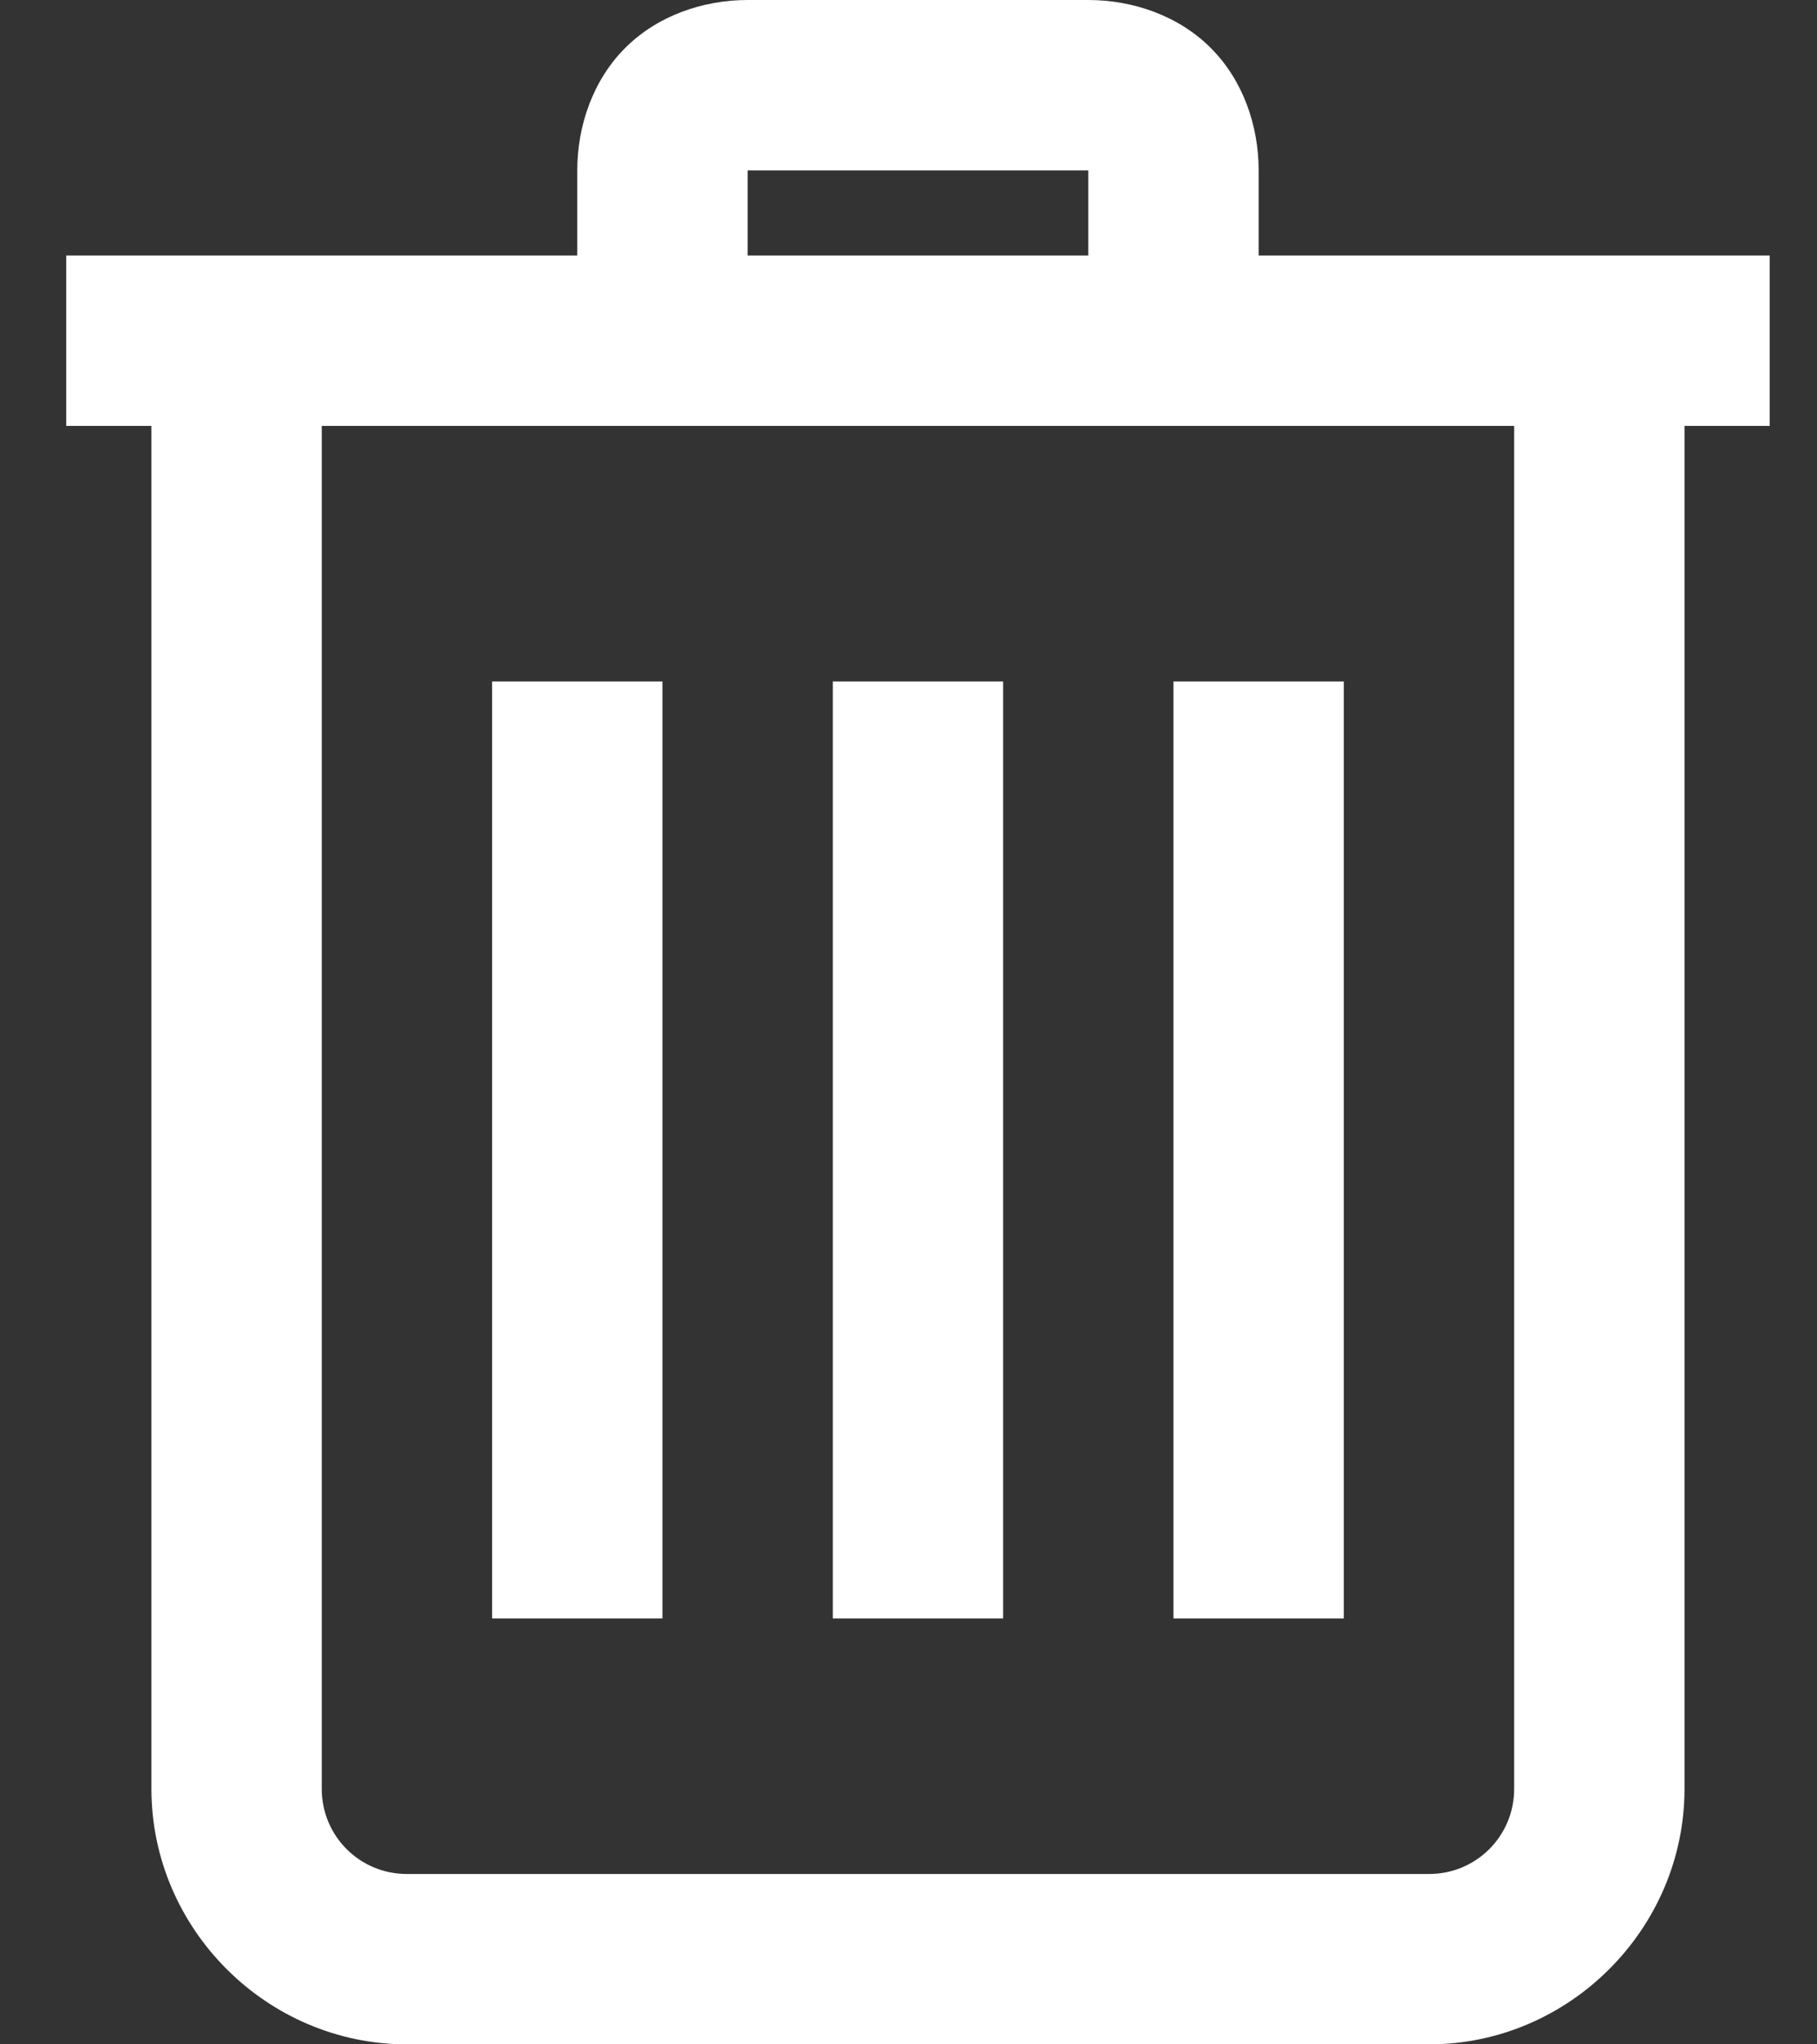 <svg width="24" height="27" viewBox="0 0 24 27" fill="none" xmlns="http://www.w3.org/2000/svg">
<rect x="0" y="0" width="24" height="27" fill="#333333" stroke="none"/>
<path d="M9.875 0C9.286 0 8.684 0.207 8.258 0.633C7.832 1.059 7.625 1.661 7.625 2.25V3.375H0.875V5.625H2V23.625C2 25.475 3.525 27 5.375 27H18.875C20.725 27 22.25 25.475 22.25 23.625V5.625H23.375V3.375H16.625V2.25C16.625 1.661 16.419 1.059 15.992 0.633C15.566 0.207 14.964 0 14.375 0H9.875ZM9.875 2.25H14.375V3.375H9.875V2.25ZM4.25 5.625H20V23.625C20 24.249 19.499 24.75 18.875 24.75H5.375C4.751 24.75 4.25 24.249 4.25 23.625V5.625ZM6.5 9V21.375H8.75V9H6.5ZM11 9V21.375H13.25V9H11ZM15.5 9V21.375H17.75V9H15.5Z" fill="white"/>
</svg>
